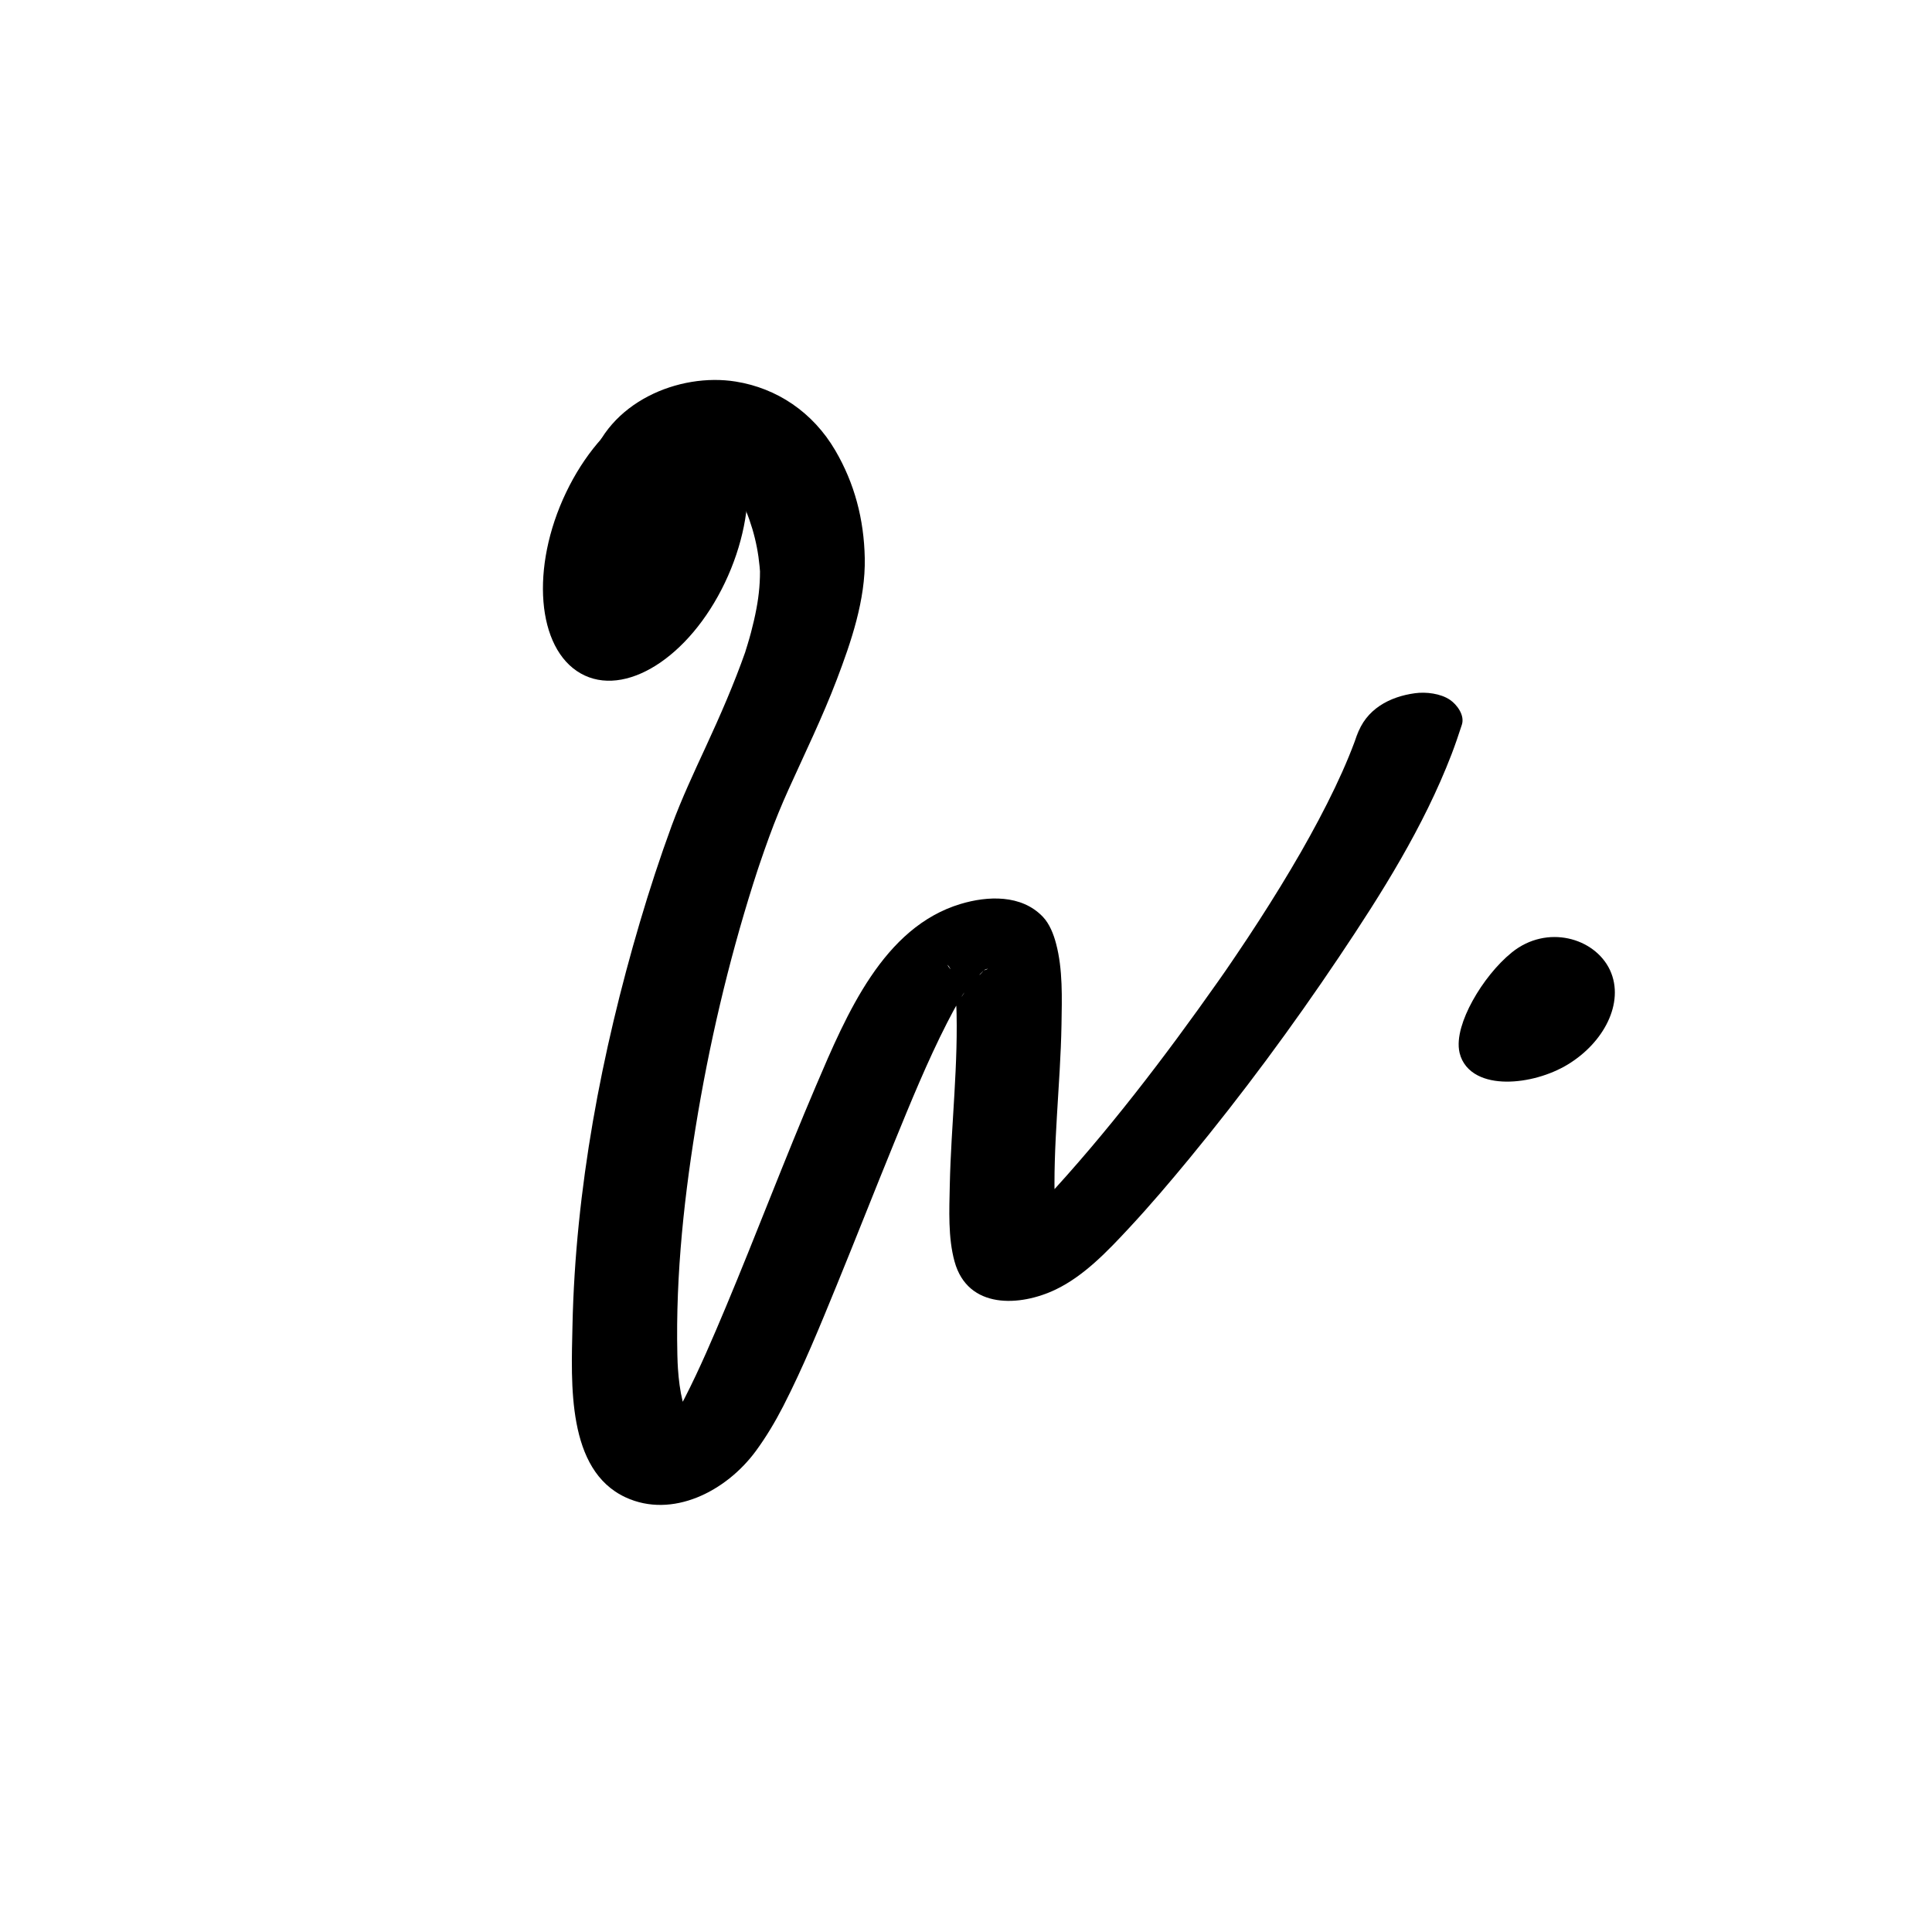         <svg width="64" height="64" viewBox="0 0 100 64" xmlns="http://www.w3.org/2000/svg">
<g clip-path="url(#clip0_309_961)">
<path d="M35.963 5.5C35.907 5.699 35.833 5.825 35.956 5.561C35.986 5.5 36.112 5.326 36.112 5.273C36.112 5.366 35.788 5.655 36.012 5.444C36.086 5.375 36.373 5.082 36.049 5.387C35.651 5.76 36.12 5.354 36.116 5.362C36.097 5.419 35.517 5.675 35.852 5.529C35.967 5.476 36.354 5.314 35.859 5.505C35.364 5.695 35.706 5.565 35.818 5.533C36.339 5.383 35.528 5.574 35.528 5.582C35.535 5.553 35.814 5.553 35.84 5.549C36.131 5.509 35.219 5.521 35.502 5.549C35.595 5.557 35.691 5.557 35.788 5.565C35.885 5.574 35.974 5.594 36.068 5.602C36.328 5.618 35.539 5.456 35.785 5.549C35.956 5.614 36.142 5.655 36.317 5.72C36.391 5.748 36.652 5.866 36.317 5.712C35.967 5.553 36.283 5.703 36.362 5.744C36.511 5.825 36.652 5.919 36.793 6.016C36.935 6.113 37.065 6.227 37.203 6.337C37.508 6.584 36.98 6.089 37.129 6.268C37.192 6.345 37.27 6.41 37.333 6.483C37.862 7.055 38.286 7.729 38.633 8.447L38.42 8.001C38.975 9.19 39.291 10.481 39.351 11.817L39.333 11.317C39.355 12.052 39.291 12.775 39.154 13.497C39.076 13.915 38.979 14.329 38.871 14.739C38.815 14.95 38.755 15.157 38.692 15.364C38.662 15.47 38.629 15.572 38.595 15.677C38.48 16.055 38.666 15.482 38.584 15.722C37.992 17.406 37.281 19.03 36.537 20.642C35.915 21.989 35.286 23.333 34.768 24.733C34.165 26.377 33.618 28.05 33.119 29.738C31.135 36.456 29.779 43.564 29.631 50.635C29.567 53.615 29.333 58.088 32.378 59.501C34.794 60.621 37.583 59.2 39.124 57.102C39.66 56.371 40.122 55.596 40.542 54.78C41.574 52.767 42.437 50.652 43.297 48.549C44.303 46.093 45.27 43.621 46.276 41.161C47.132 39.066 47.992 36.956 49.016 34.95C49.209 34.573 49.407 34.199 49.619 33.838C49.701 33.696 49.79 33.558 49.876 33.42C50.092 33.075 49.805 33.599 49.708 33.656C49.76 33.627 49.812 33.509 49.853 33.457C50.084 33.144 50.33 32.844 50.59 32.559C50.706 32.43 50.847 32.312 50.959 32.178C50.609 32.612 50.661 32.438 50.814 32.32C50.829 32.308 51.153 32.048 51.16 32.06C51.164 32.064 50.535 32.425 50.922 32.218C51.108 32.117 51.391 32.089 50.598 32.336C50.702 32.304 50.955 32.251 50.49 32.348C49.772 32.495 50.833 32.373 50.181 32.389C49.529 32.405 50.635 32.511 49.835 32.356C49.34 32.263 49.507 32.283 49.608 32.316C49.853 32.397 48.993 31.995 49.261 32.154C49.466 32.279 49.243 32.328 49.019 31.914C49.042 31.955 49.09 31.983 49.116 32.024C49.176 32.117 49.235 32.202 49.284 32.3L49.072 31.853C49.433 32.62 49.477 33.558 49.515 34.402L49.496 33.903C49.619 37.049 49.228 40.195 49.161 43.341C49.135 44.628 49.064 46.048 49.407 47.295C50.095 49.795 52.817 49.621 54.637 48.748C56.1 48.05 57.322 46.767 58.446 45.557C59.57 44.348 60.545 43.195 61.554 41.973C64.298 38.64 66.882 35.149 69.305 31.537C71.506 28.257 73.684 24.806 75.132 21.043C75.325 20.54 75.497 20.029 75.664 19.517C75.832 19.006 75.389 18.454 75.054 18.226C74.562 17.889 73.799 17.804 73.241 17.881C71.941 18.056 70.687 18.697 70.229 20.093C70.475 19.347 70.188 20.195 70.117 20.386C70.02 20.65 69.916 20.909 69.812 21.165C69.592 21.701 69.354 22.229 69.105 22.752C68.561 23.893 67.965 25.001 67.344 26.089C66.651 27.295 65.925 28.476 65.173 29.641C64.786 30.242 64.391 30.838 63.989 31.431C63.892 31.577 63.792 31.719 63.695 31.865C63.643 31.942 63.338 32.385 63.565 32.056C63.792 31.727 63.442 32.235 63.397 32.3C63.286 32.462 63.174 32.62 63.059 32.783C60.263 36.753 57.288 40.646 54.016 44.165C53.733 44.469 53.442 44.774 53.148 45.066C53.029 45.184 52.91 45.297 52.791 45.415C52.467 45.728 53.301 44.961 53.07 45.16C53.014 45.208 52.962 45.257 52.906 45.306C52.787 45.407 52.664 45.509 52.541 45.606C52.459 45.671 52.37 45.728 52.288 45.797C52.05 45.996 52.85 45.569 52.426 45.716C52.456 45.708 53.144 45.509 52.705 45.606C53.051 45.529 53.23 45.5 53.539 45.496C54.083 45.492 53.926 45.496 53.807 45.492C53.576 45.476 54.563 45.671 54.321 45.594C54.038 45.5 54.916 45.943 54.675 45.756C54.496 45.622 54.991 46.162 54.924 45.992C54.887 45.898 54.786 45.805 54.738 45.708L54.95 46.154C54.641 45.492 54.611 44.676 54.581 43.946L54.6 44.445C54.485 41.307 54.887 38.169 54.943 35.036C54.965 33.668 55.017 32.178 54.663 30.846C54.533 30.347 54.321 29.811 53.975 29.45C52.865 28.289 51.112 28.37 49.723 28.788C45.721 29.99 43.83 34.463 42.229 38.214C40.613 41.997 39.157 45.858 37.568 49.653C36.901 51.24 36.224 52.831 35.442 54.358C35.163 54.906 34.858 55.425 34.534 55.941C34.802 55.511 34.843 55.511 34.627 55.795C34.422 56.067 34.199 56.31 33.979 56.566C33.797 56.773 34.187 56.371 34.176 56.383C34.102 56.444 33.871 56.586 34.232 56.363C34.422 56.245 34.63 56.152 34.843 56.091C34.768 56.111 35.542 55.981 35.271 56.006C34.999 56.03 35.773 56.006 35.695 56.006C35.606 56.006 35.39 55.957 35.803 56.034C36.216 56.111 36.012 56.075 35.919 56.042C35.963 56.059 36.384 56.318 36.16 56.148C36.101 56.103 35.755 55.831 36.023 56.067C36.276 56.286 36.008 56.026 35.952 55.957C35.796 55.754 35.665 55.531 35.546 55.3L35.758 55.746C35.26 54.699 35.118 53.57 35.066 52.405L35.085 52.904C34.917 48.715 35.334 44.502 36.001 40.378C36.693 36.099 37.683 31.869 38.979 27.761C39.057 27.518 39.135 27.278 39.213 27.035C39.329 26.682 39.206 27.051 39.187 27.112C39.232 26.97 39.28 26.828 39.329 26.69C39.485 26.231 39.645 25.772 39.813 25.314C40.118 24.477 40.453 23.662 40.818 22.854C41.667 20.974 42.571 19.119 43.309 17.183C44.046 15.247 44.805 13.051 44.76 10.883C44.719 8.874 44.232 7.019 43.234 5.314C42.069 3.325 40.204 2.091 38.082 1.75C35.155 1.279 31.447 2.805 30.517 6.089C30.375 6.592 30.773 7.14 31.127 7.38C31.619 7.717 32.382 7.802 32.94 7.725C34.191 7.558 35.554 6.917 35.952 5.513L35.963 5.5Z" />
<path d="M37.519 12.164C39.372 8.284 39.032 4.094 36.762 2.805C34.491 1.517 31.149 3.617 29.297 7.497C27.444 11.376 27.784 15.566 30.054 16.855C32.325 18.144 35.667 16.044 37.519 12.164Z"  stroke="none" stroke-miterlimit="10"/>
<path d="M76.035 36.383C75.76 35.23 77.141 32.839 78.567 31.686C80.134 30.419 82.234 31.049 82.878 32.421C83.522 33.797 82.603 35.623 80.901 36.663C79.192 37.706 76.4 37.905 76.035 36.383Z"  stroke="#none" stroke-miterlimit="10"/>
</g>
</svg> 
